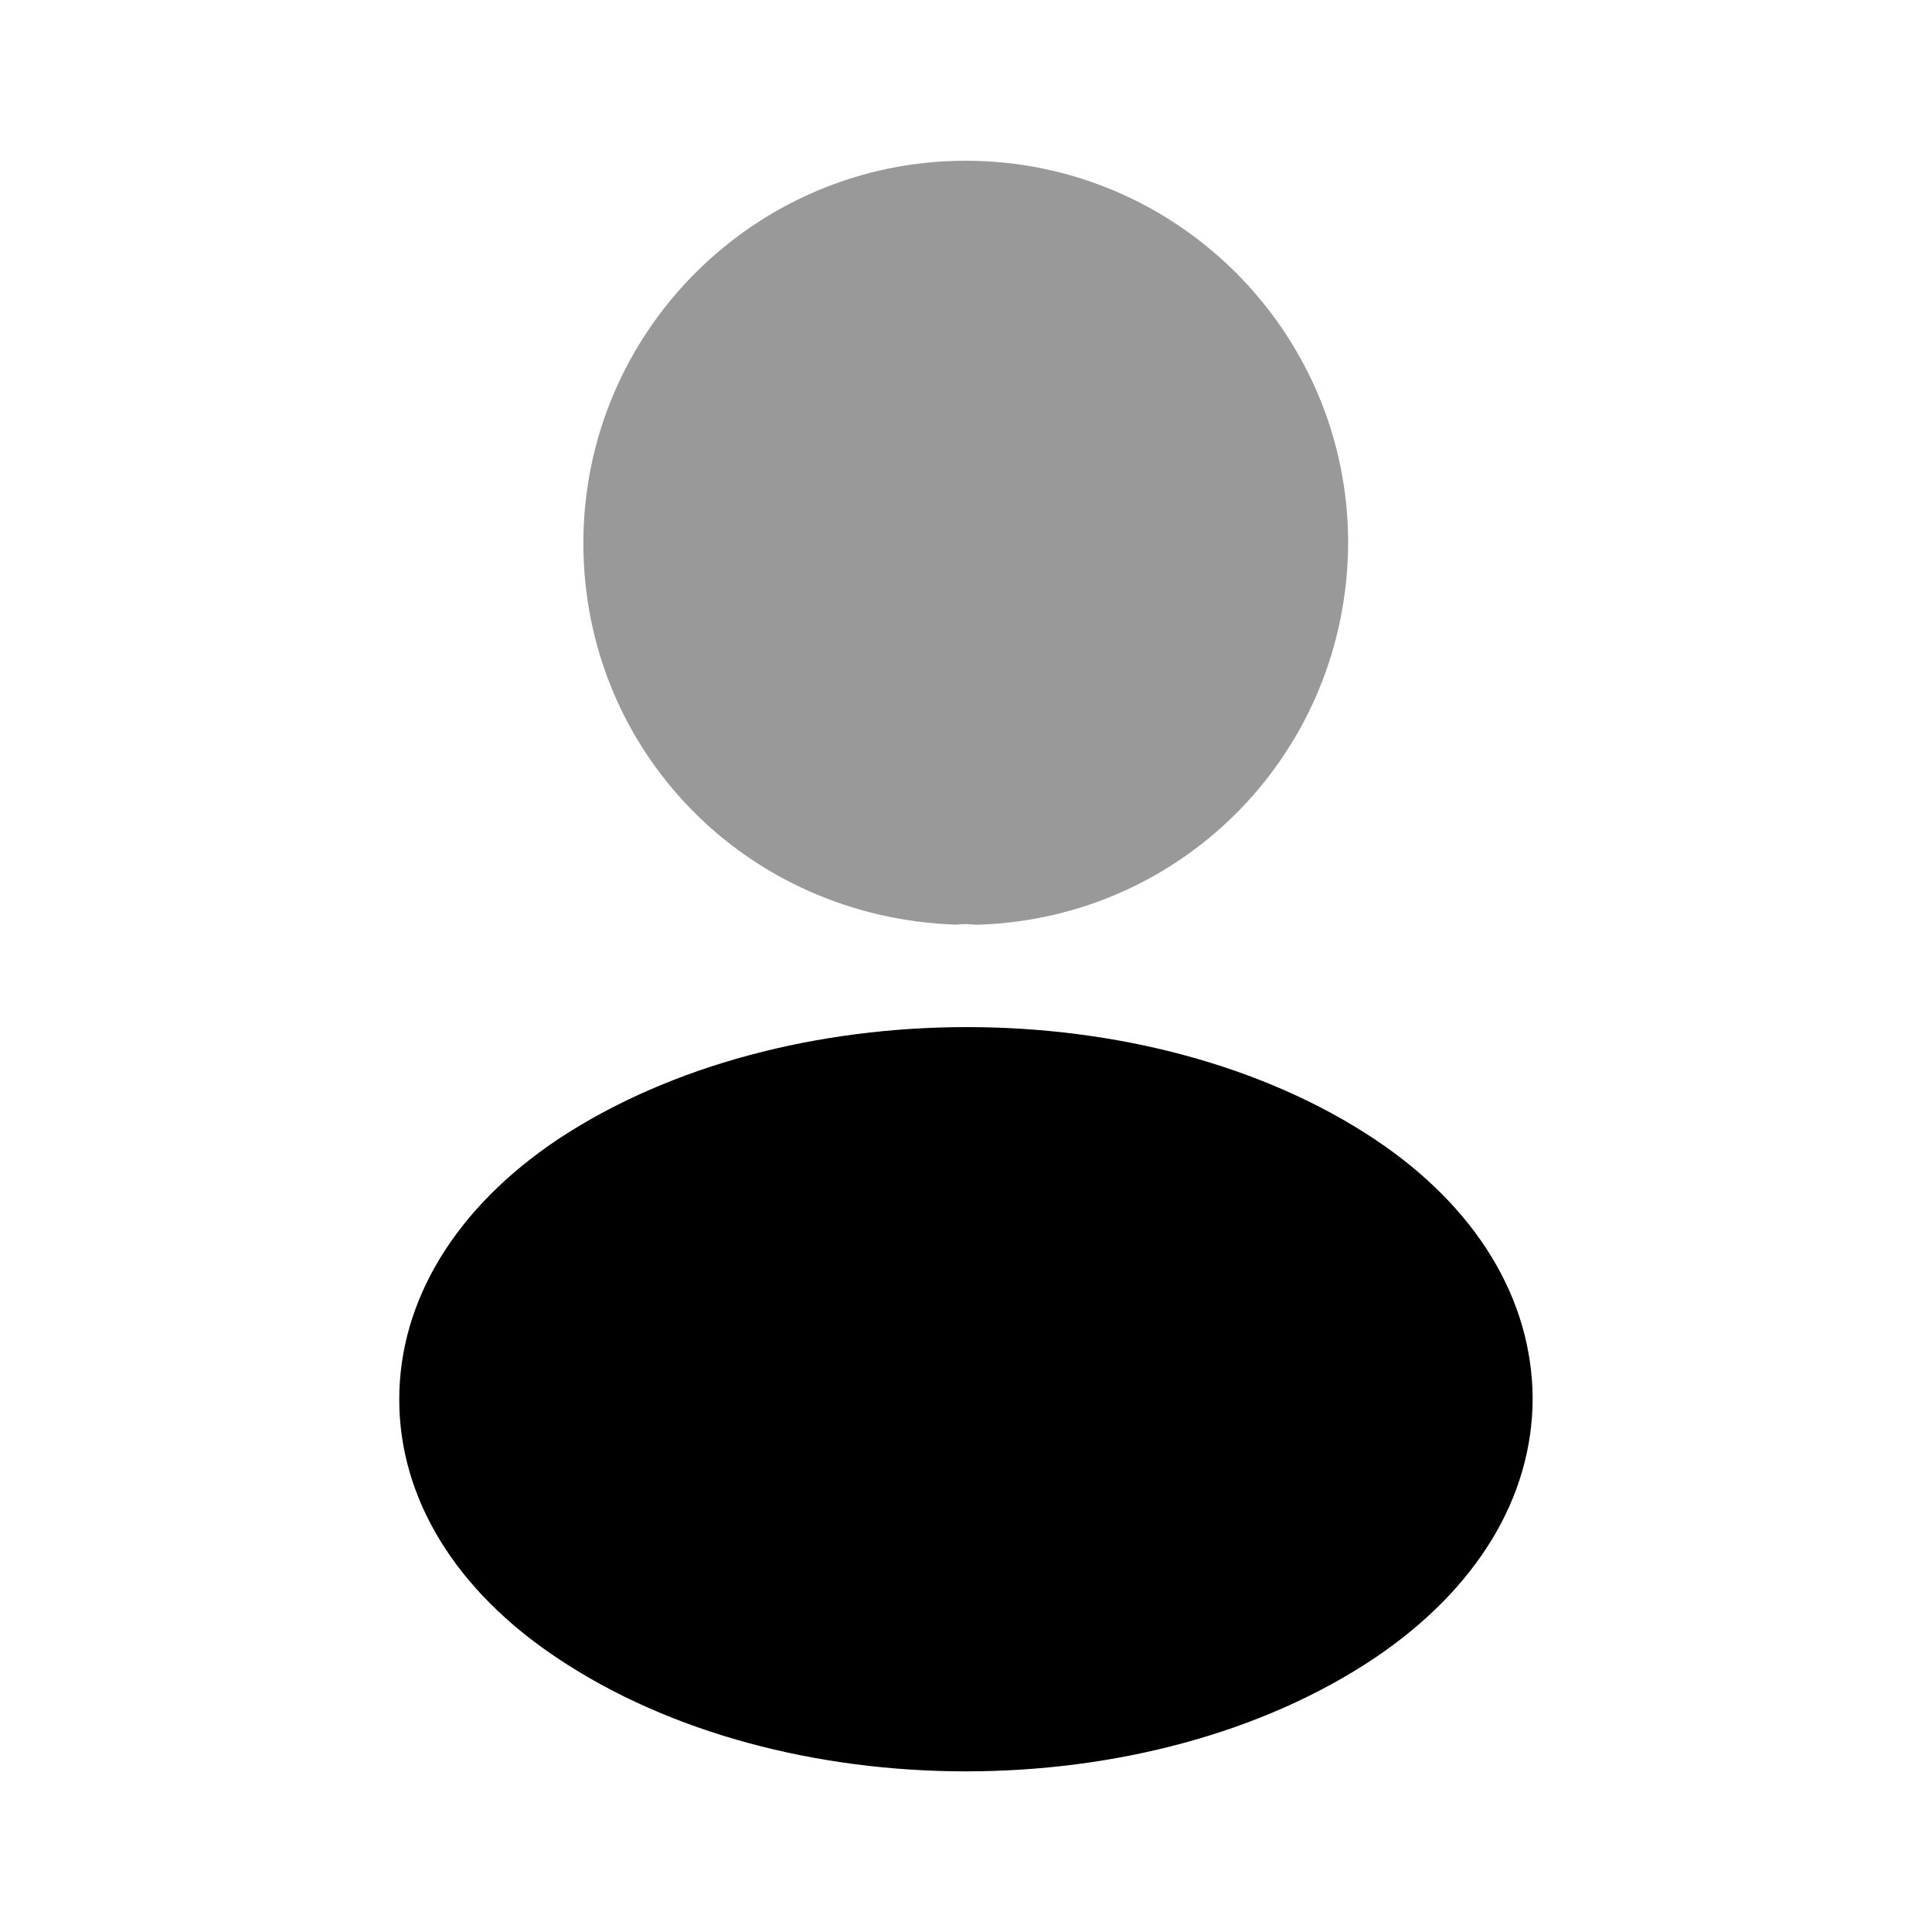 <svg width="20" height="20" viewBox="0 0 20 20" xmlns="http://www.w3.org/2000/svg">
<path opacity="0.4" d="M9.997 1.664C7.814 1.664 6.039 3.439 6.039 5.622C6.039 7.764 7.714 9.497 9.897 9.572C9.964 9.564 10.031 9.564 10.081 9.572C10.097 9.572 10.106 9.572 10.122 9.572C10.131 9.572 10.131 9.572 10.139 9.572C12.272 9.497 13.947 7.764 13.956 5.622C13.956 3.439 12.181 1.664 9.997 1.664Z" />
<path d="M14.233 11.795C11.908 10.245 8.116 10.245 5.774 11.795C4.716 12.504 4.133 13.462 4.133 14.487C4.133 15.512 4.716 16.462 5.766 17.162C6.933 17.945 8.466 18.337 9.999 18.337C11.533 18.337 13.066 17.945 14.233 17.162C15.283 16.454 15.866 15.504 15.866 14.47C15.858 13.445 15.283 12.495 14.233 11.795Z" />
</svg>
